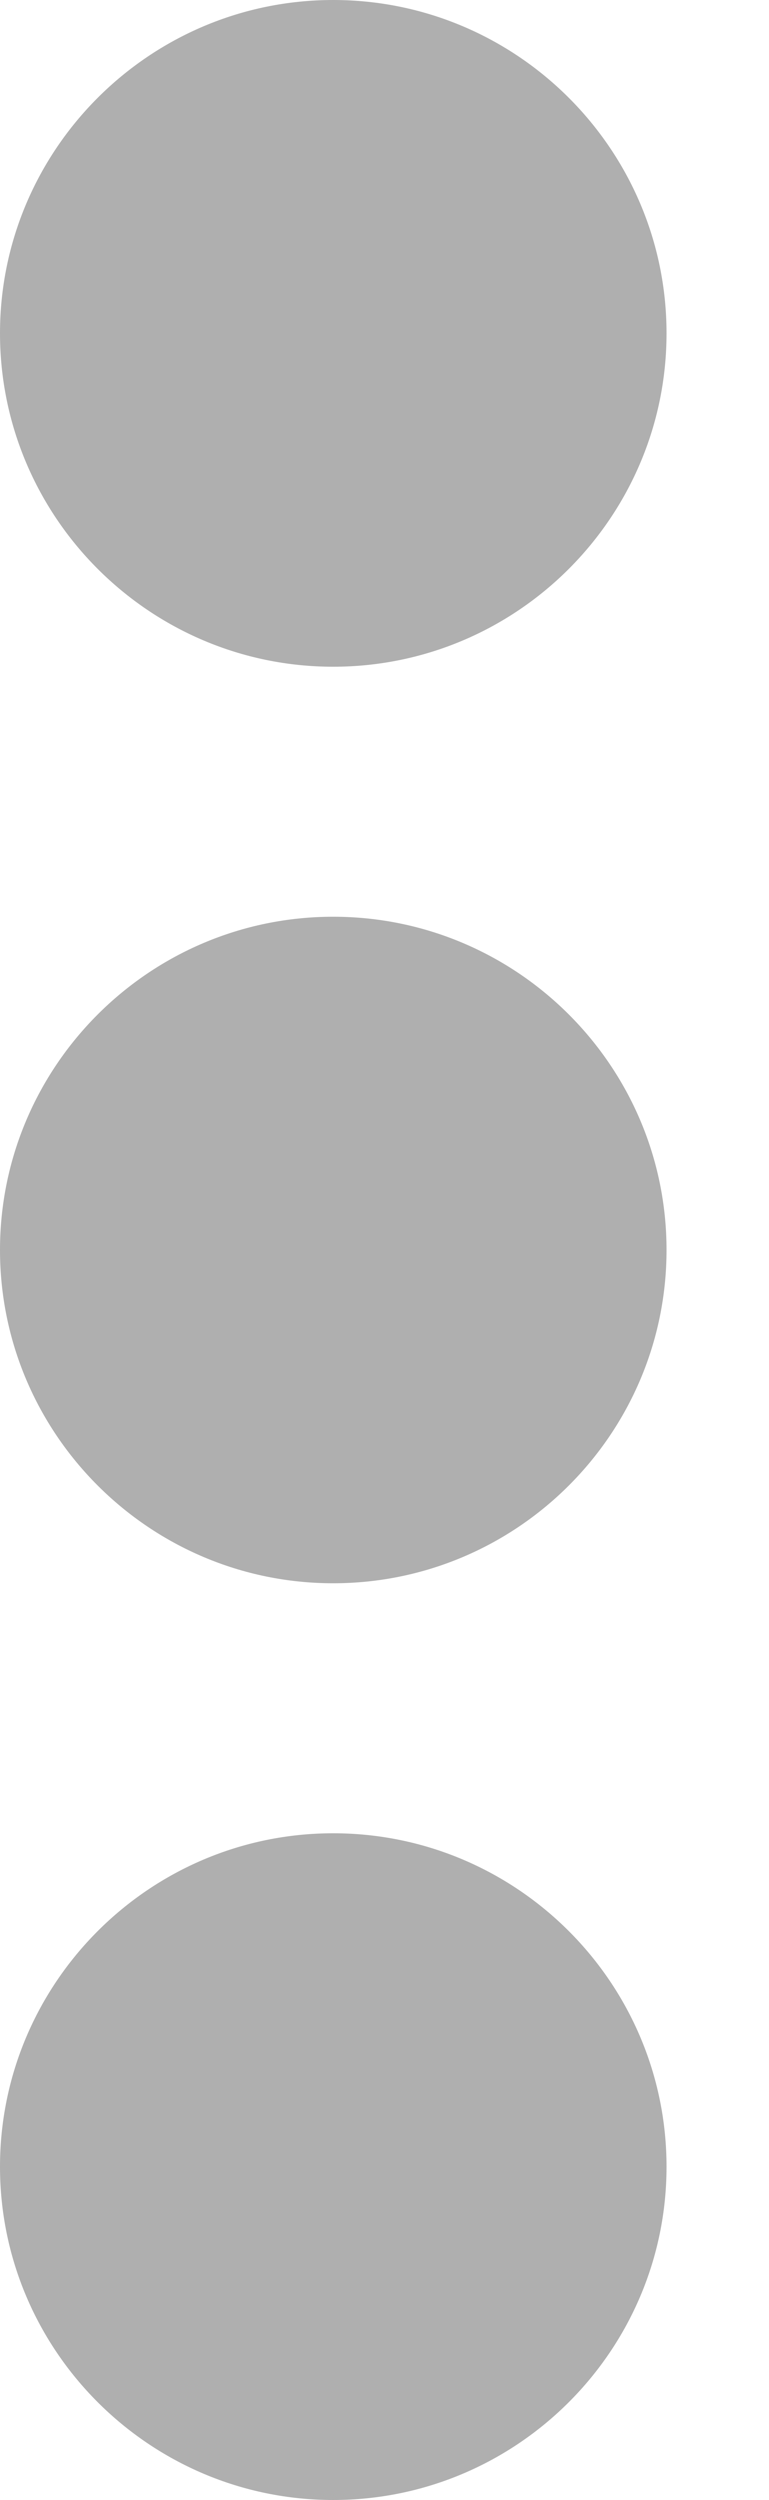 <svg width="4" height="13" viewBox="0 0 4 13" fill="none" xmlns="http://www.w3.org/2000/svg">
	<path d="M1.733 3.467C2.689 3.467 3.467 2.689 3.467 1.733C3.467 0.778 2.689 0 1.733 0C0.778 0 0 0.778 0 1.733C0 2.689 0.778 3.467 1.733 3.467Z" fill="#AFAFAF"/>
	<path d="M1.733 9.533C0.778 9.533 0 10.311 0 11.267C0 12.222 0.778 13 1.733 13C2.689 13 3.467 12.222 3.467 11.267C3.467 10.311 2.689 9.533 1.733 9.533Z" fill="#AFAFAF"/>
	<path d="M1.733 4.767C0.778 4.767 0 5.544 0 6.5C0 7.456 0.778 8.233 1.733 8.233C2.689 8.233 3.467 7.456 3.467 6.5C3.467 5.544 2.689 4.767 1.733 4.767Z" fill="#AFAFAF"/>
</svg>
